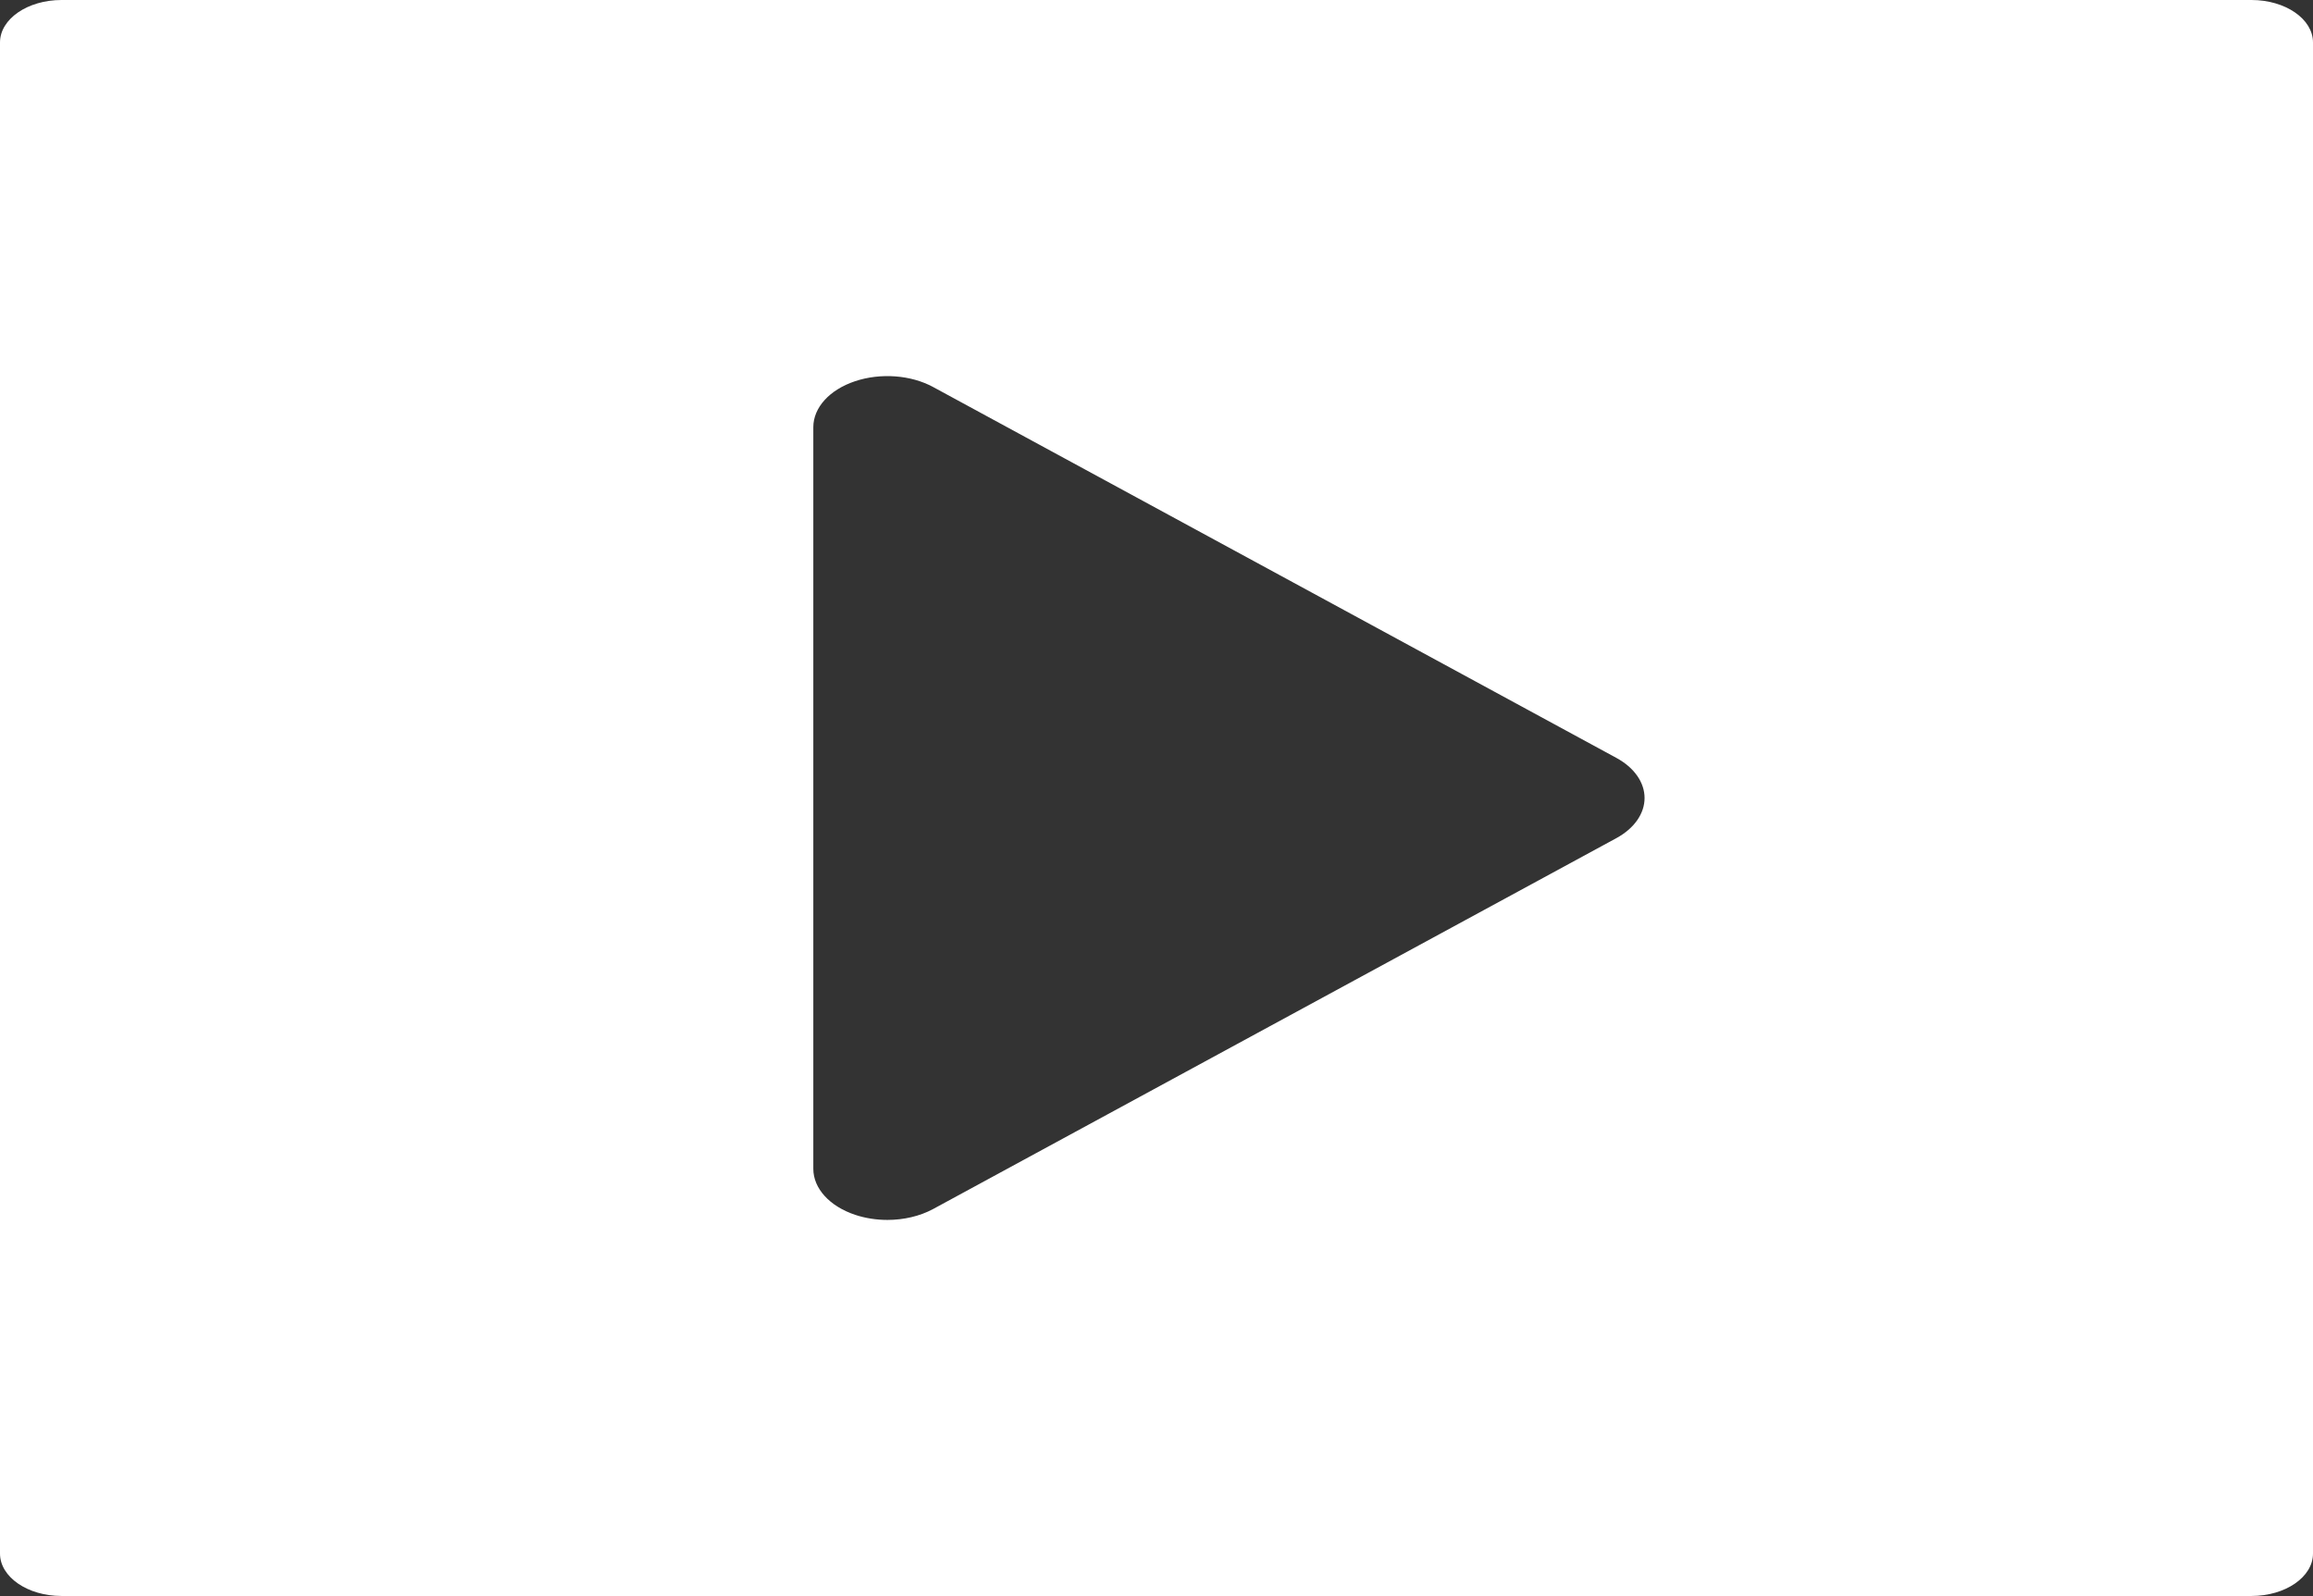<svg width="100" height="69" viewBox="0 0 100 69" fill="none" xmlns="http://www.w3.org/2000/svg">
<rect x="0" y="0" width="100" height="69" fill="#333333" stroke="none"/>
<path d="M97.34 0H2.66C1.192 0 0 0.822 0 1.835V67.165C0 68.178 1.192 68.999 2.66 68.999H97.34C98.808 68.999 100 68.178 100 67.165V1.835C100 0.822 98.808 0 97.34 0ZM69.881 36.236L40.344 52.269C39.768 52.581 39.068 52.741 38.364 52.741C37.888 52.741 37.41 52.667 36.966 52.519C35.863 52.148 35.163 51.378 35.163 50.532V18.468C35.163 17.622 35.863 16.85 36.966 16.482C38.067 16.113 39.38 16.209 40.343 16.732L69.88 32.765C70.651 33.183 71.101 33.823 71.101 34.5C71.101 35.177 70.651 35.817 69.881 36.236Z" fill="white"/>
</svg>
